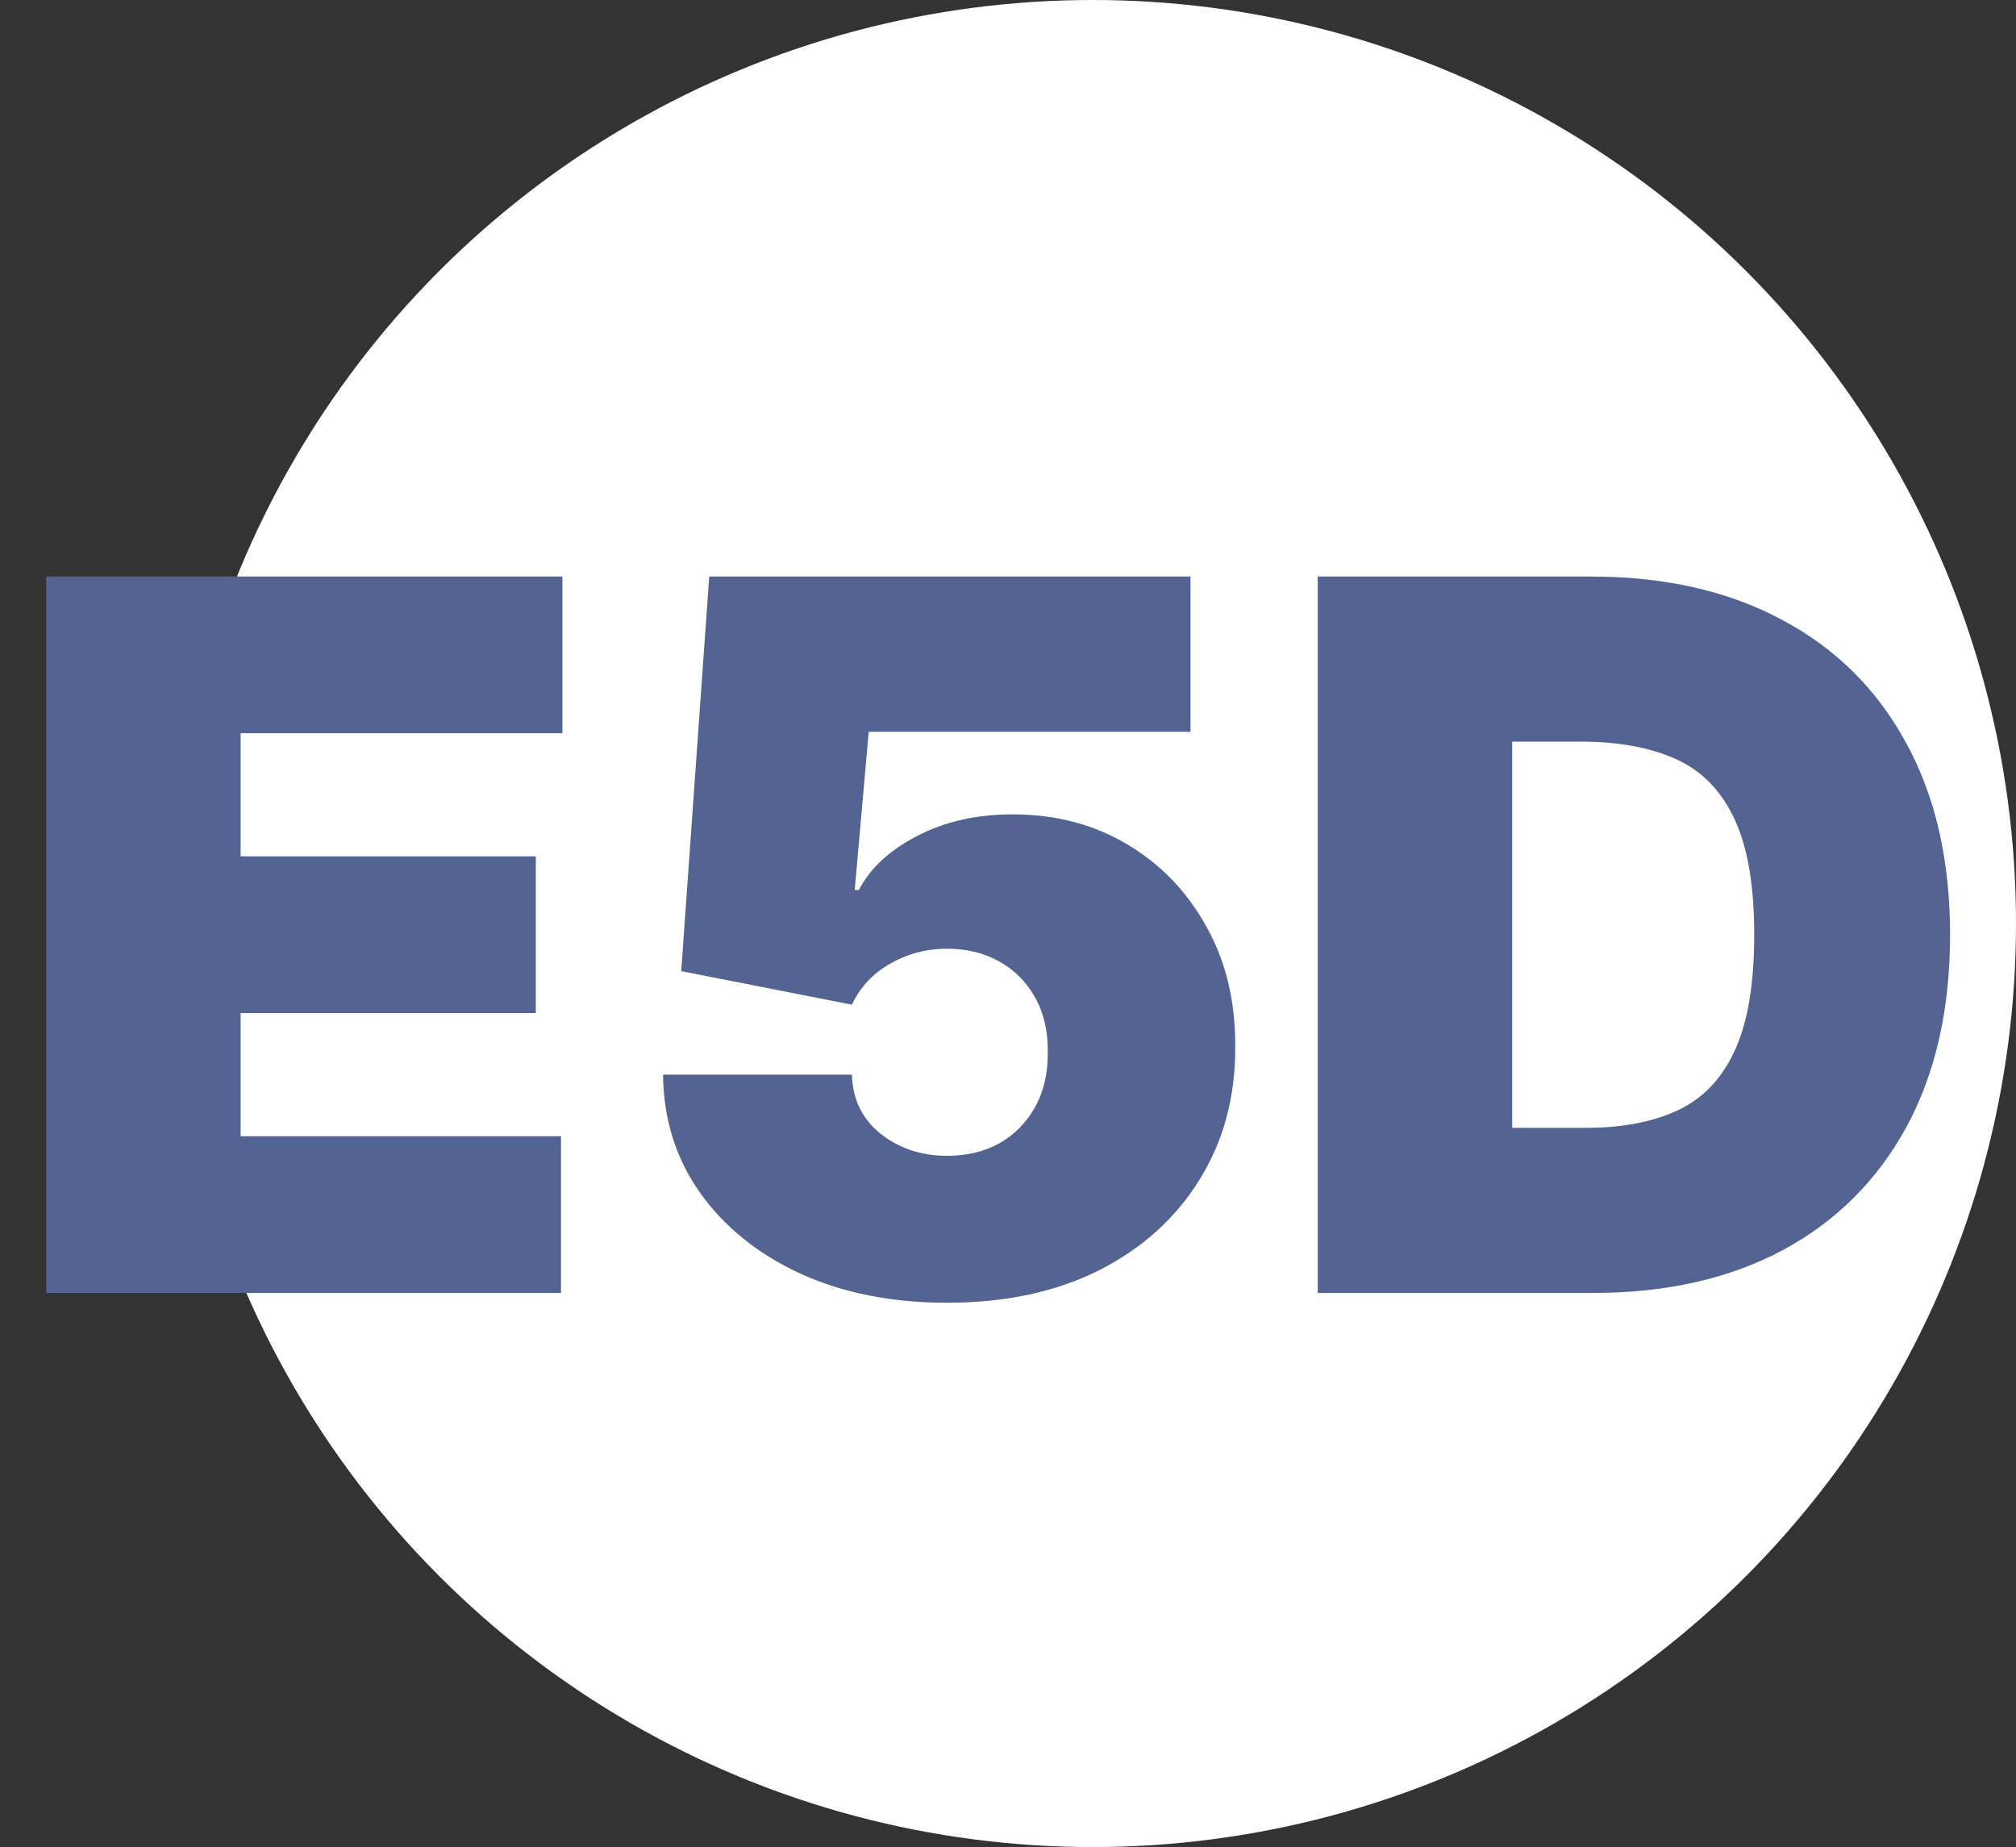 <svg width="131" height="120" viewBox="0 0 131 120" fill="none" xmlns="http://www.w3.org/2000/svg">
<rect x="0" y="0" width="131" height="120" fill="#333333" stroke="none"/>
<circle cx="71" cy="60" r="60" fill="white"/>
<path d="M3 84V37.455H36.545V47.636H15.636V55.636H34.818V65.818H15.636V73.818H36.455V84H3ZM61.54 84.636C57.964 84.636 54.79 84.008 52.017 82.75C49.26 81.477 47.085 79.727 45.494 77.5C43.919 75.273 43.115 72.712 43.085 69.818H55.358C55.403 71.424 56.025 72.704 57.222 73.659C58.434 74.614 59.873 75.091 61.54 75.091C62.828 75.091 63.964 74.818 64.949 74.273C65.934 73.712 66.706 72.924 67.267 71.909C67.828 70.894 68.1 69.712 68.085 68.364C68.1 67 67.828 65.818 67.267 64.818C66.706 63.803 65.934 63.023 64.949 62.477C63.964 61.917 62.828 61.636 61.54 61.636C60.206 61.636 58.972 61.962 57.835 62.614C56.714 63.25 55.888 64.136 55.358 65.273L44.267 63.091L46.085 37.455H77.358V47.545H56.449L55.54 57.818H55.812C56.54 56.409 57.797 55.242 59.585 54.318C61.373 53.379 63.449 52.909 65.812 52.909C68.585 52.909 71.055 53.553 73.222 54.841C75.403 56.129 77.123 57.909 78.381 60.182C79.653 62.439 80.282 65.046 80.267 68C80.282 71.242 79.51 74.121 77.949 76.636C76.403 79.136 74.229 81.099 71.426 82.523C68.623 83.932 65.328 84.636 61.54 84.636ZM103.534 84H85.625V37.455H103.352C108.14 37.455 112.277 38.386 115.761 40.25C119.261 42.099 121.958 44.765 123.852 48.25C125.761 51.72 126.716 55.879 126.716 60.727C126.716 65.576 125.769 69.742 123.875 73.227C121.981 76.697 119.299 79.364 115.83 81.227C112.36 83.076 108.261 84 103.534 84ZM98.261 73.273H103.08C105.383 73.273 107.345 72.901 108.966 72.159C110.602 71.417 111.845 70.136 112.693 68.318C113.557 66.5 113.989 63.97 113.989 60.727C113.989 57.485 113.549 54.955 112.67 53.136C111.807 51.318 110.534 50.038 108.852 49.295C107.186 48.553 105.14 48.182 102.716 48.182H98.261V73.273Z" fill="#536493"/>
</svg>
